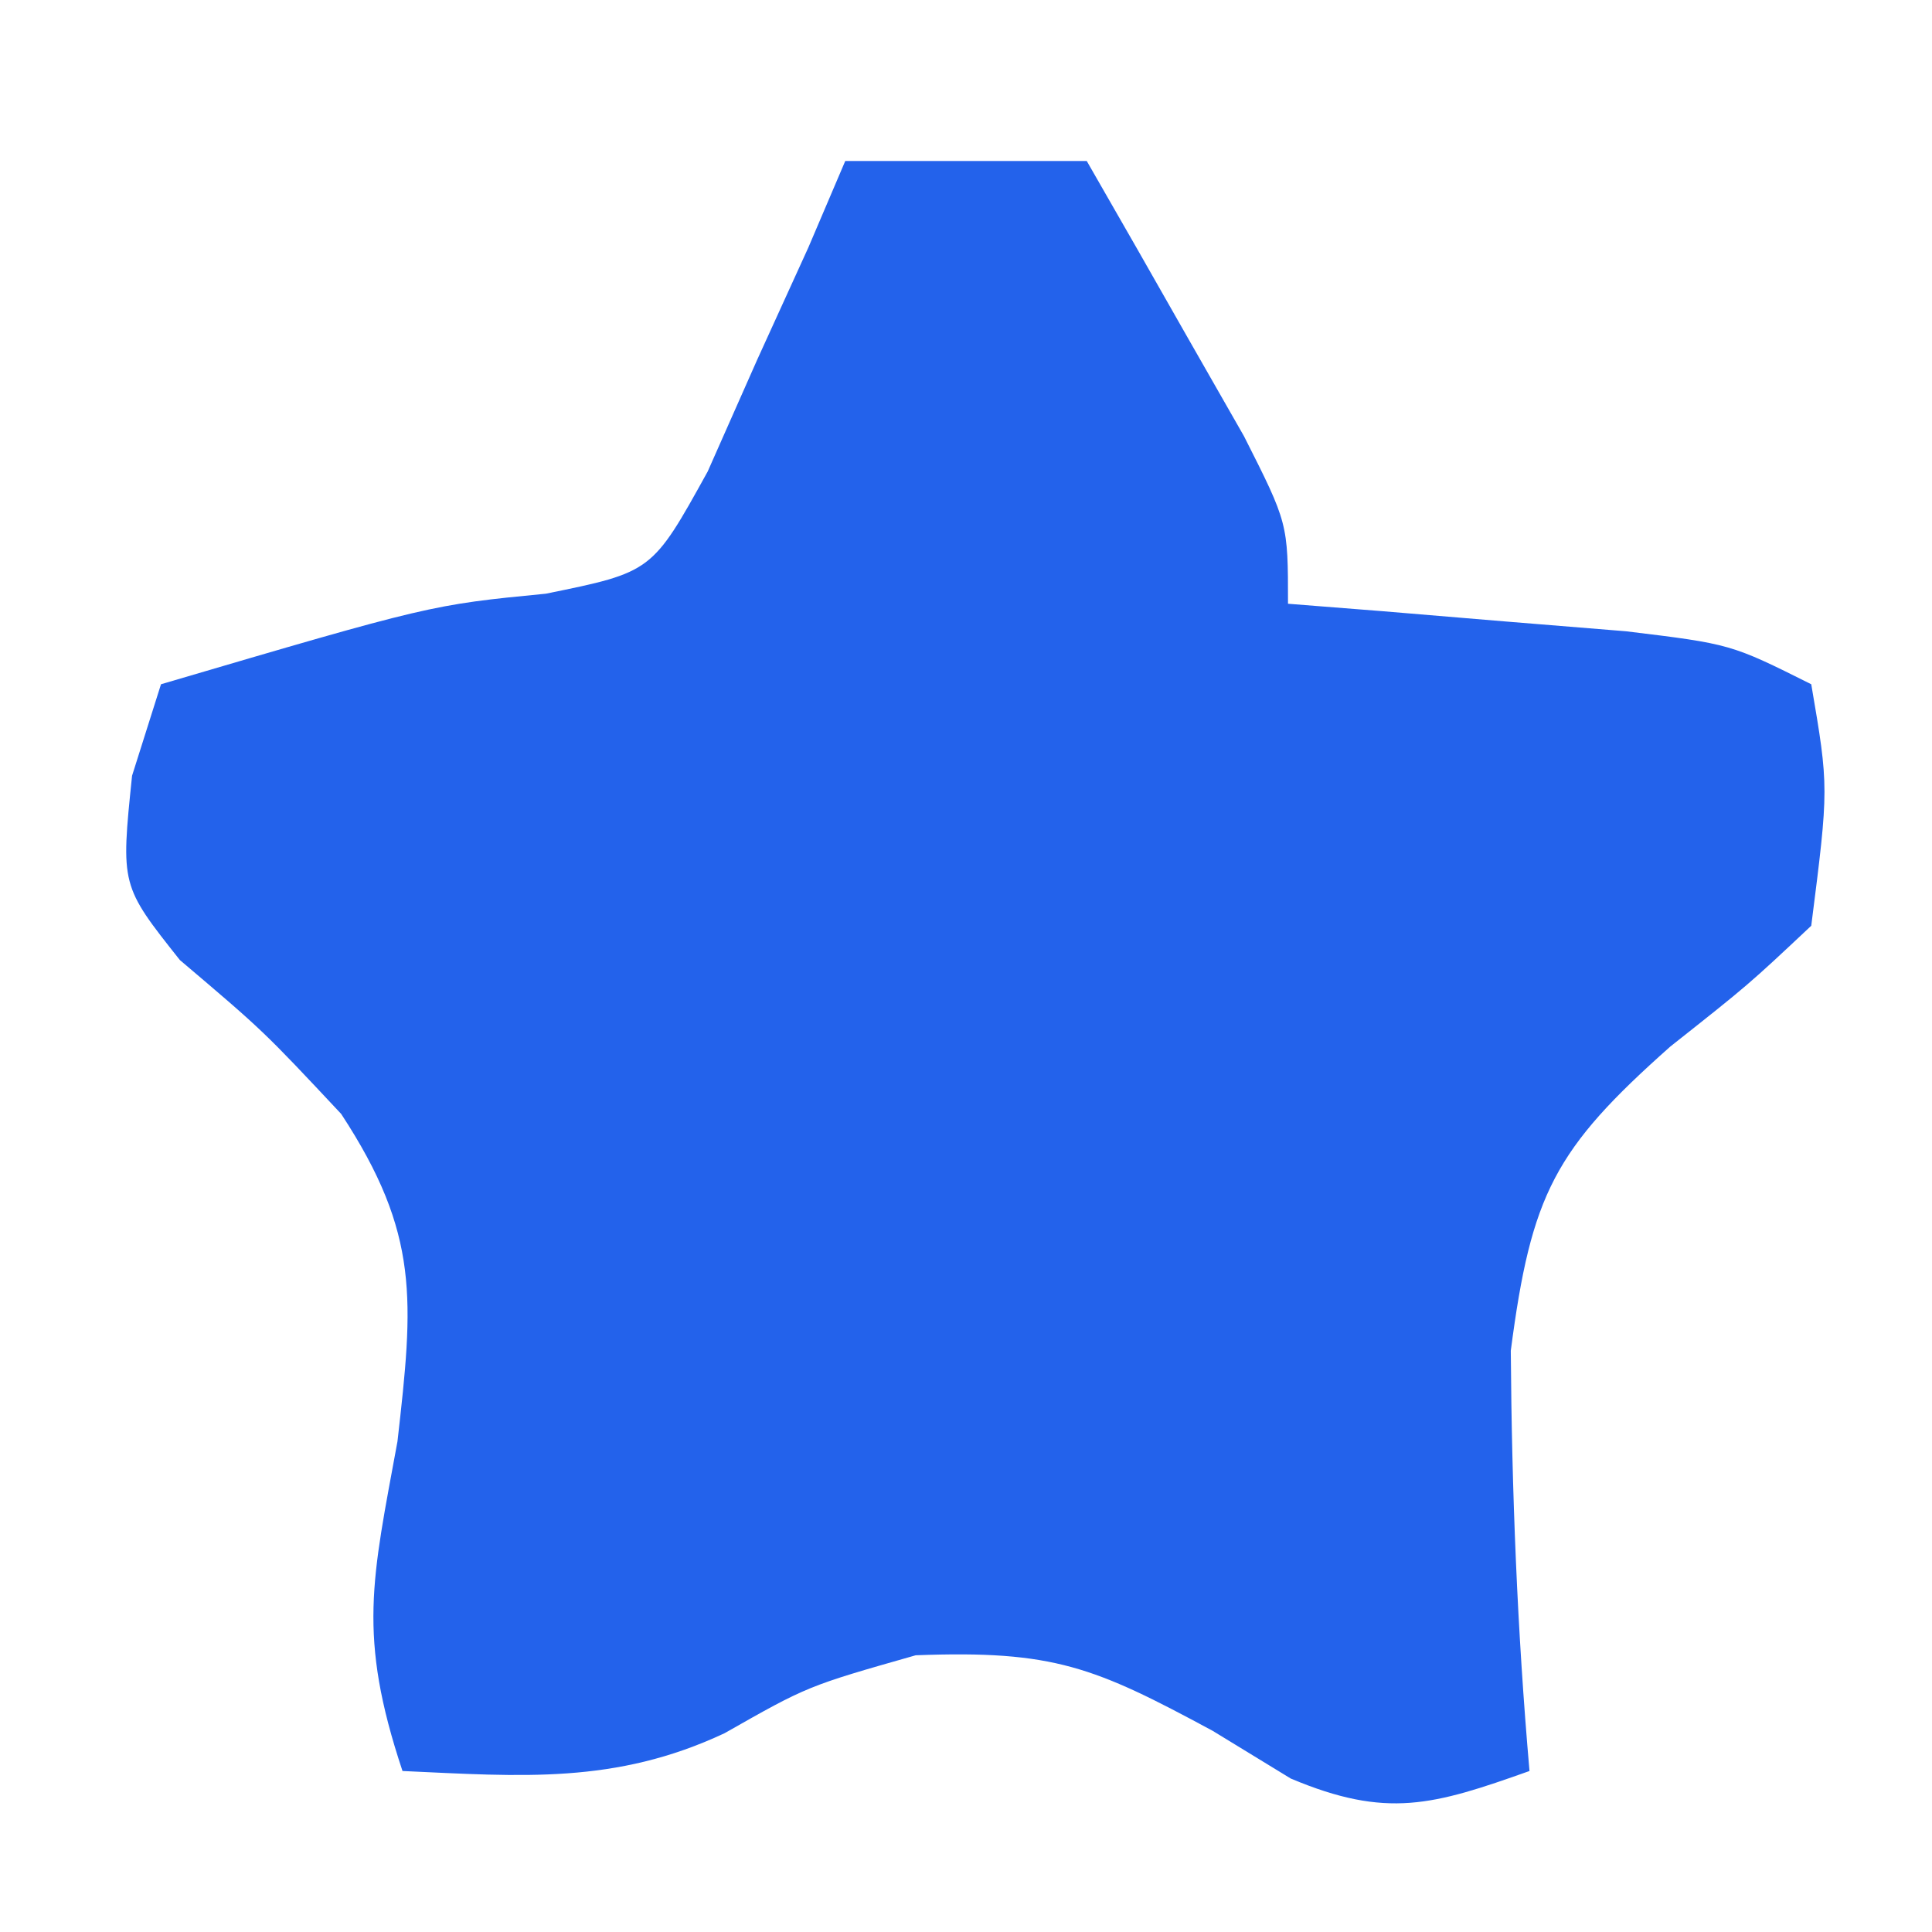 <?xml version="1.0" encoding="UTF-8"?>
<svg version="1.1" xmlns="http://www.w3.org/2000/svg" width="48" height="48">
<path d="M0 0 C1.98 0 3.96 0 6 0 C6.838 1.455 7.671 2.914 8.5 4.375 C9.196 5.593 9.196 5.593 9.906 6.836 C11 9 11 9 11 11 C12.156 11.091 12.156 11.091 13.336 11.184 C14.339 11.267 15.342 11.351 16.375 11.438 C17.872 11.559 17.872 11.559 19.398 11.684 C22 12 22 12 24 13 C24.438 15.562 24.438 15.562 24 19 C22.441 20.465 22.441 20.465 20.5 22 C17.623 24.553 17.044 25.663 16.535 29.559 C16.56 33.062 16.695 36.51 17 40 C14.605 40.852 13.457 41.192 11.07 40.188 C10.428 39.796 9.786 39.404 9.125 39 C6.196 37.421 5.189 36.993 1.75 37.125 C-0.935 37.889 -0.935 37.889 -3 39.062 C-5.715 40.335 -8.043 40.134 -11 40 C-12.124 36.627 -11.754 35.245 -11.125 31.812 C-10.726 28.302 -10.565 26.664 -12.523 23.676 C-14.454 21.614 -14.454 21.614 -16.531 19.852 C-18 18 -18 18 -17.719 15.273 C-17.482 14.523 -17.244 13.773 -17 13 C-10.299 11.029 -10.299 11.029 -7.438 10.75 C-4.799 10.213 -4.799 10.213 -3.418 7.715 C-3.012 6.798 -2.606 5.882 -2.188 4.938 C-1.769 4.018 -1.35 3.099 -0.918 2.152 C-0.464 1.087 -0.464 1.087 0 0 Z " fill="#2362EB" transform="translate(21,4)"/>
</svg>
